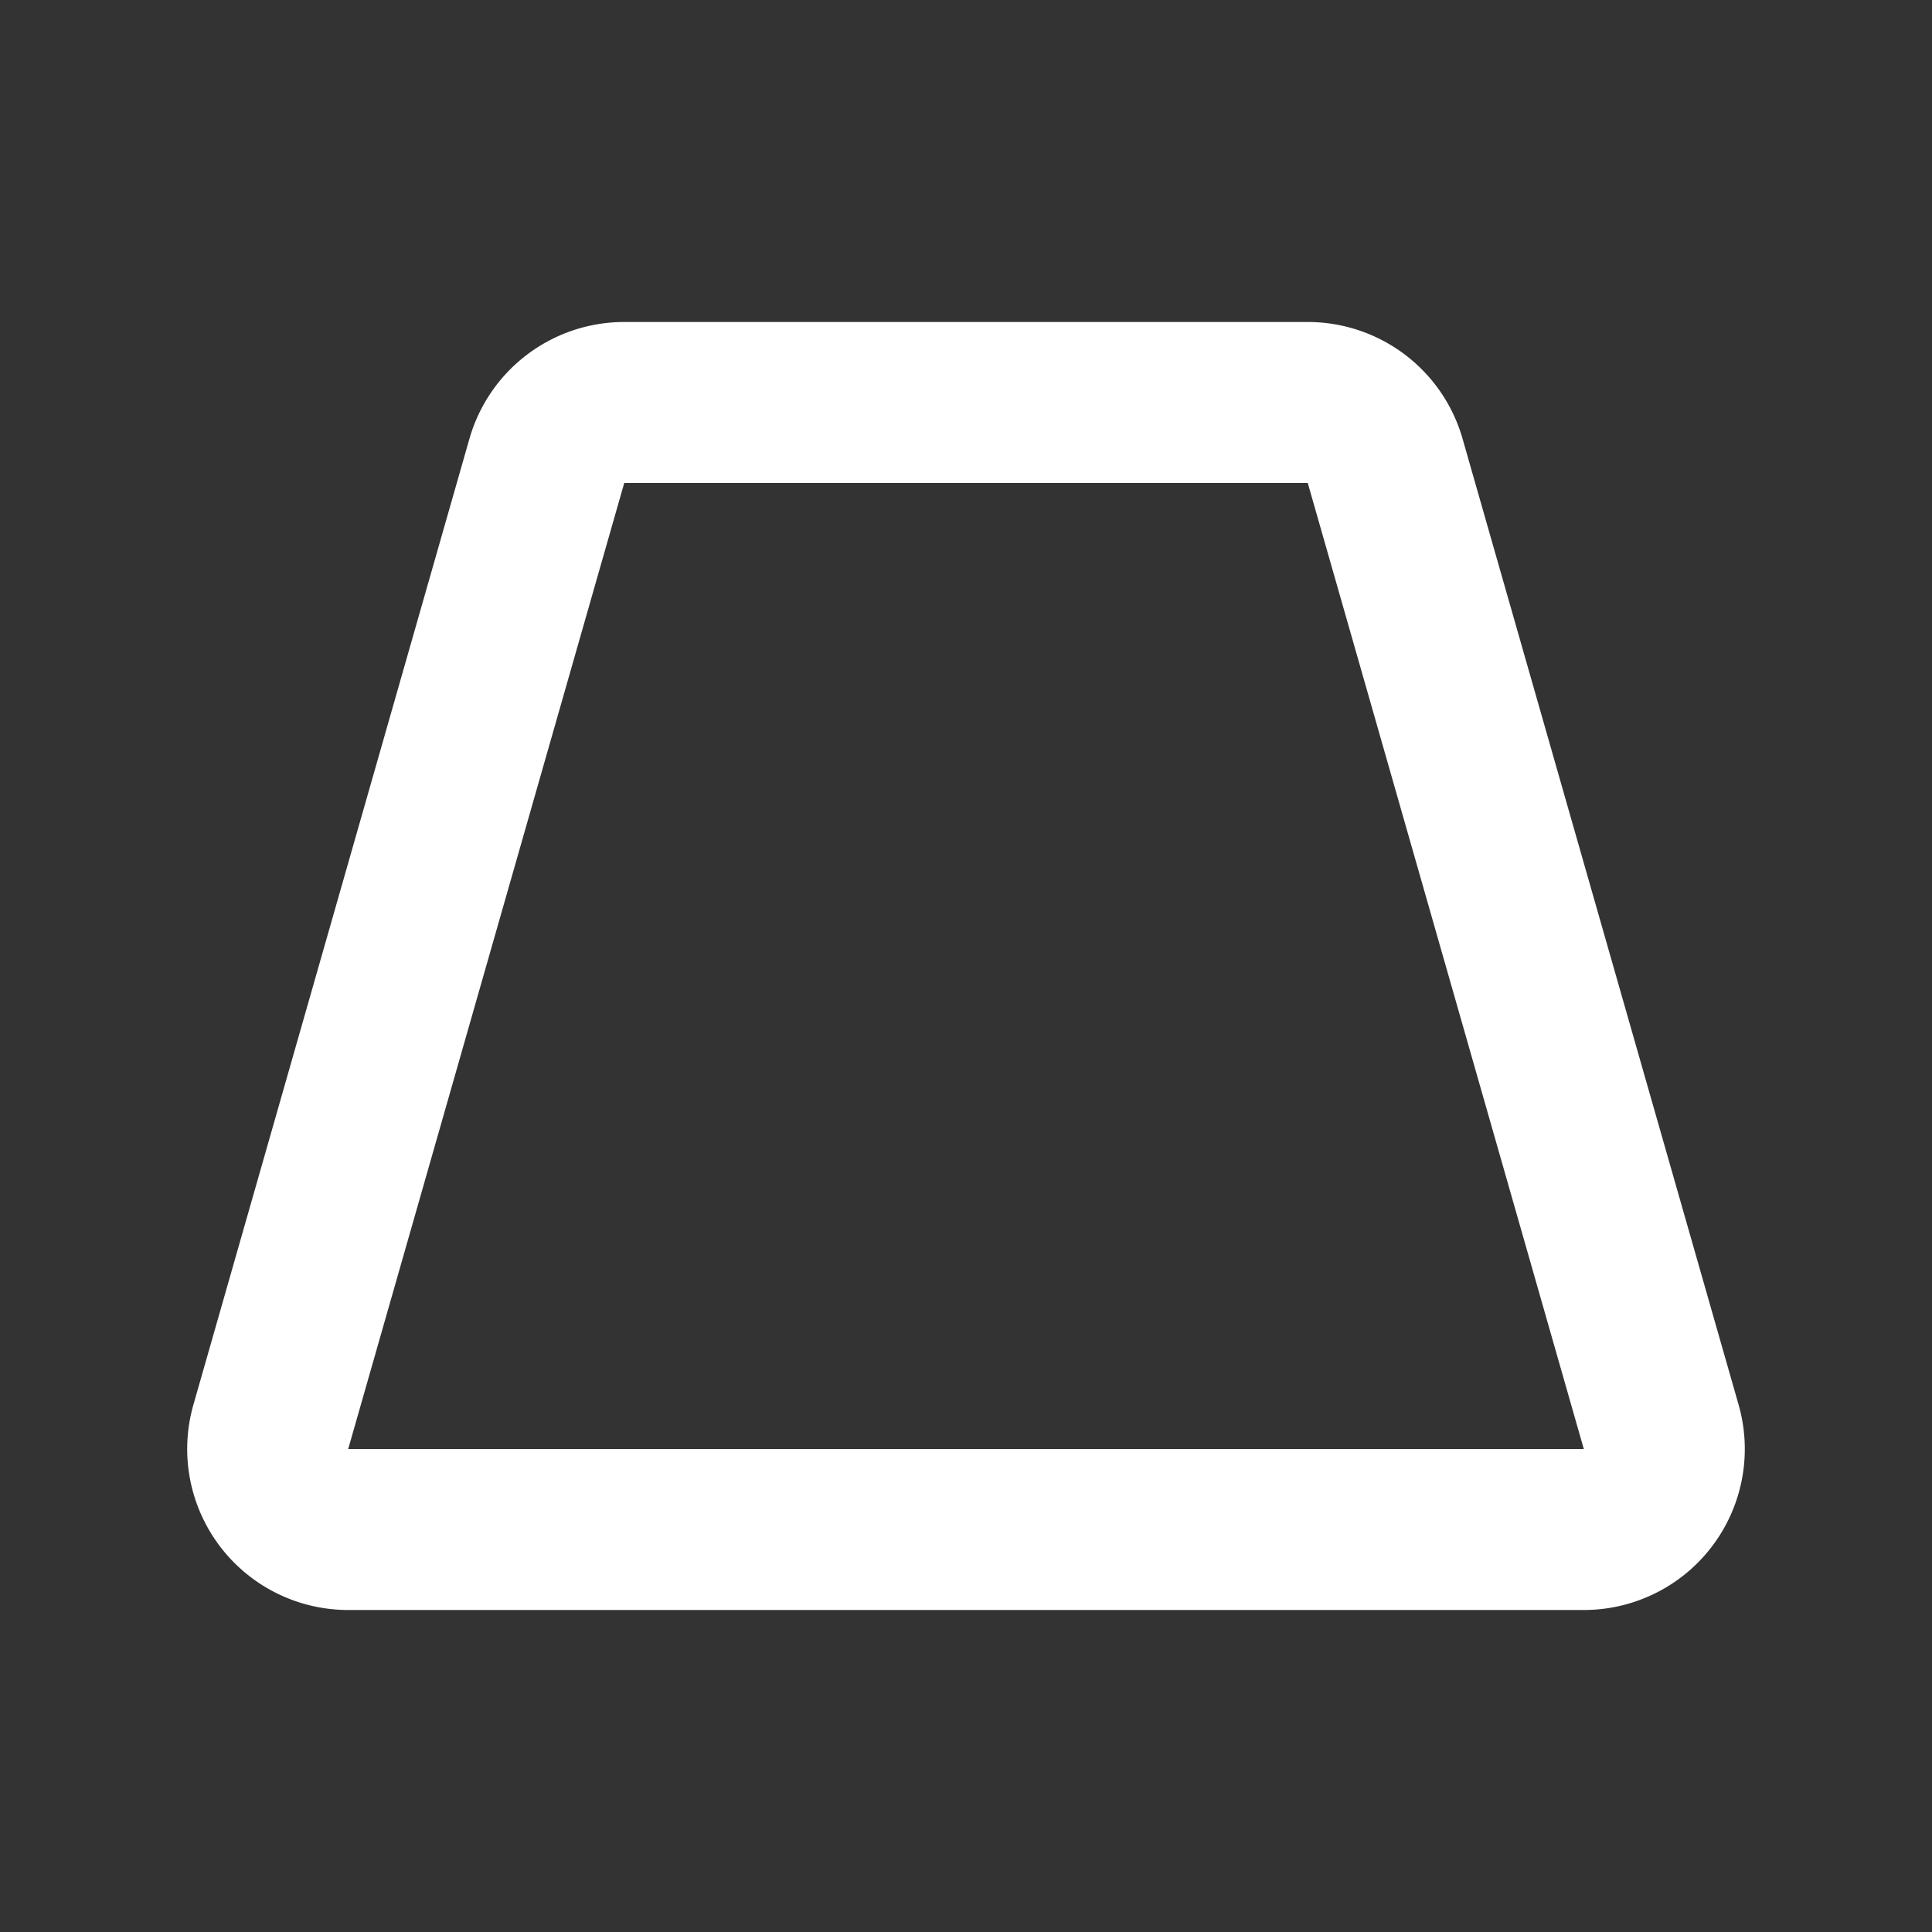<!--
tags: [skew-vertical, tilt-y, slant-y, distort-vertical, angled, slanted, tilted, diagonal, oblique, slope-y]
version: "2.41"
unicode: "fd3c"
-->
<svg
  xmlns="http://www.w3.org/2000/svg"
  width="24"
  height="24"
  viewBox="0 0 24 24"
  fill="none"
  stroke="white"
  stroke-width="2"
  stroke-linecap="round"
  stroke-linejoin="round"
>
  <rect x="0" y="0" width="24" height="24" fill="#333333" stroke="none"/>
  <path d="M4.326 19h15.348a1 1 0 0 0 .962 -1.275l-3.429 -12a1 1 0 0 0 -.961 -.725h-8.492a1 1 0 0 0 -.961 .725l-3.429 12a1 1 0 0 0 .962 1.275z" />
</svg>
